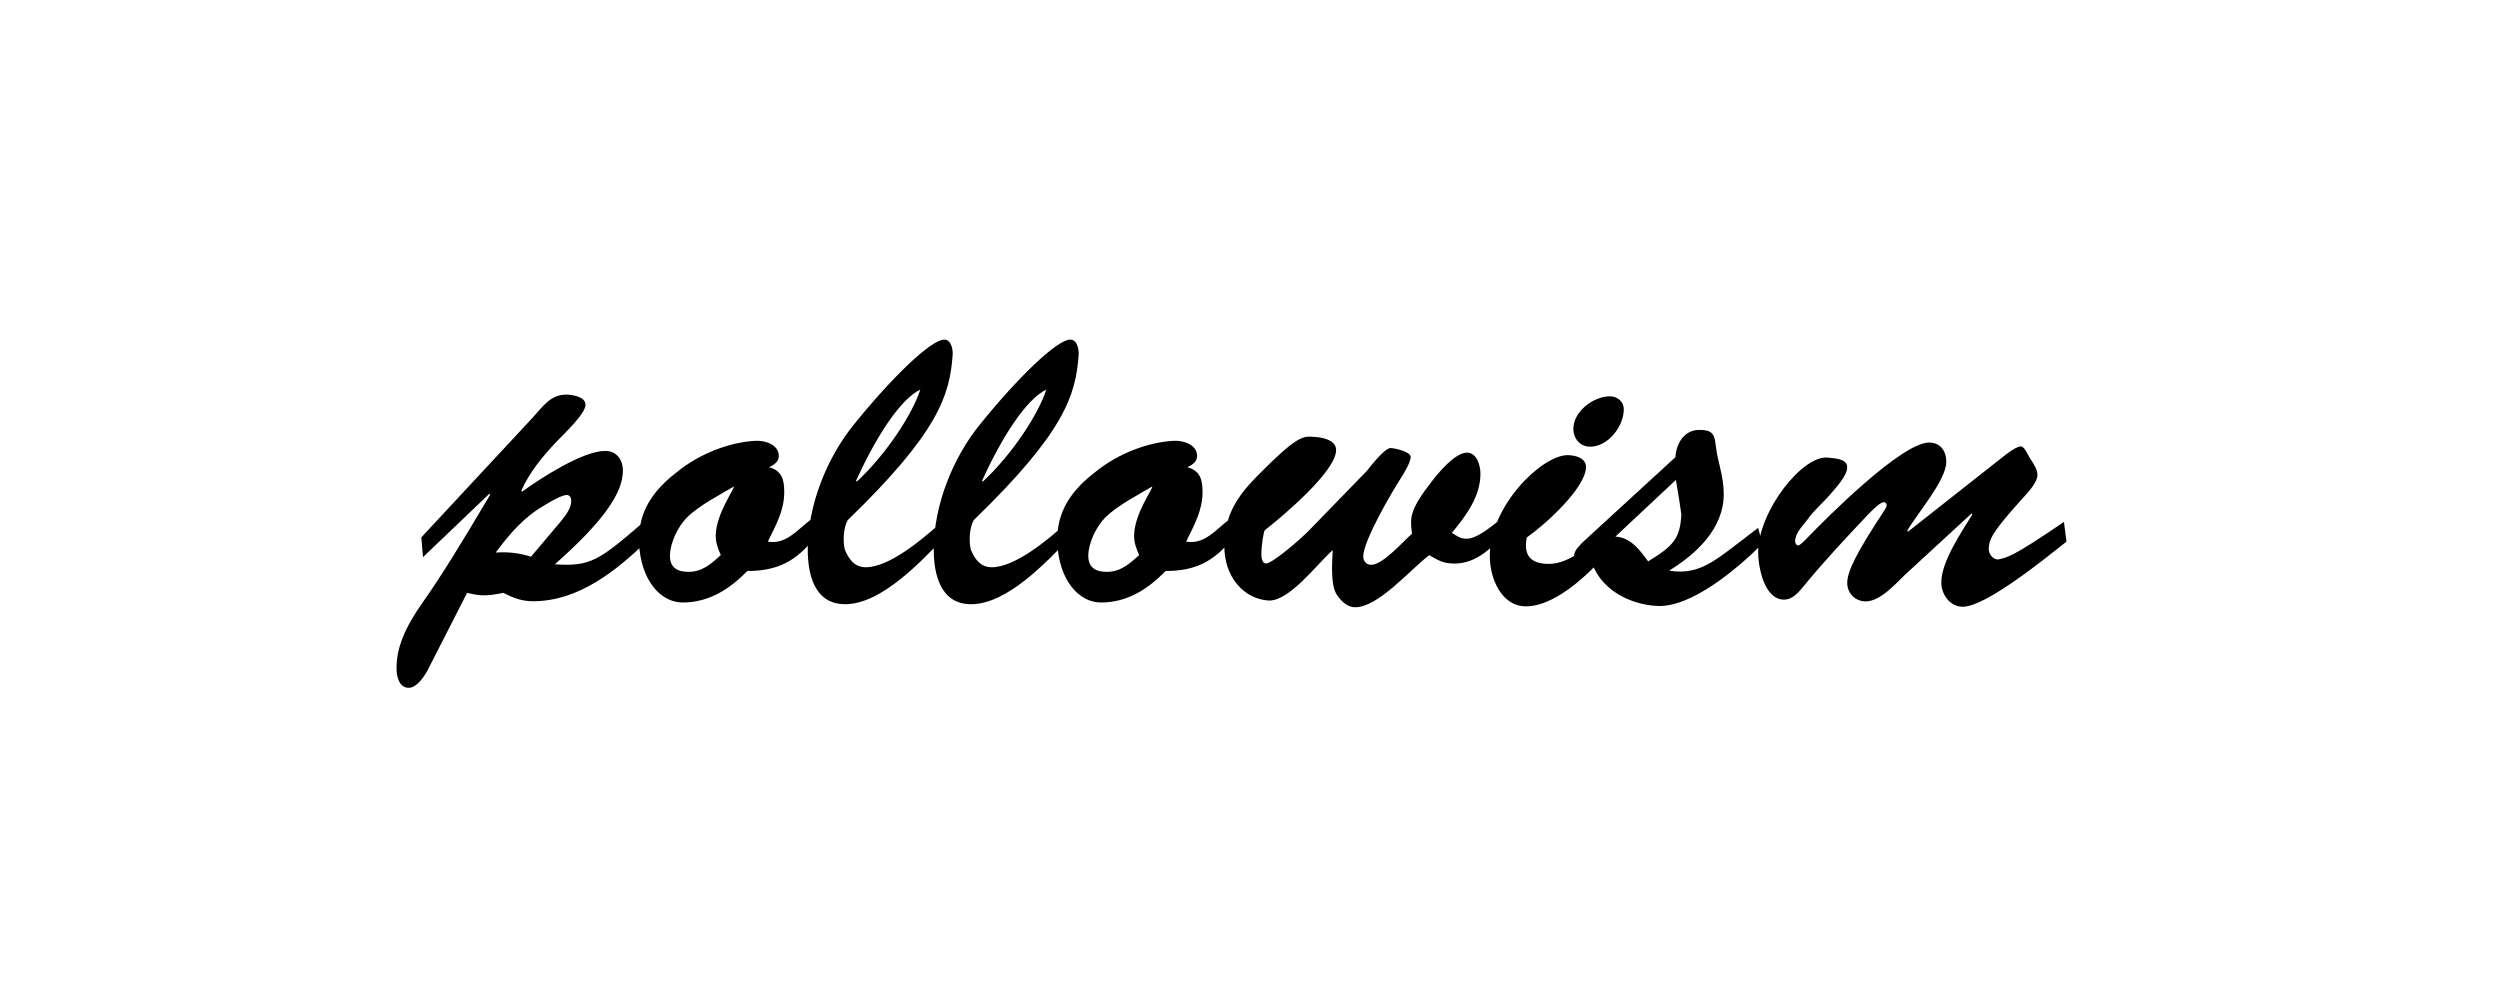 <?xml version="1.0" encoding="UTF-8"?>
<svg height="200" version="1.1" width="500" xmlns="http://www.w3.org/2000/svg" xmlns:xlink="http://www.w3.org/1999/xlink">
 <rect width="100%" height="100%" fill="#808080" stroke="none"/>
 <path d="M0,0 l500,0 l0,200 l-500,0 Z M0,0" fill="rgb(255,255,255)" transform="matrix(1,0,0,-1,0,200)"/>
 <path d="M106.19,88.65 c-2.27,0.76,-4.62,1.01,-7.06,0.84 c2.27,3.02,4.62,5.88,7.73,8.15 c1.09,0.76,5.12,3.36,6.47,3.36 c0.67,0,0.92,-0.59,0.92,-1.18 c0,-1.51,-1.18,-2.94,-2.1,-4.12 Z M93.42,81.43 c1.09,-0.25,2.18,-0.5,3.36,-0.5 c1.34,0,2.6,0.25,3.86,0.5 c2.02,-1.01,3.7,-1.68,5.96,-1.68 c9.07,0,16.63,6.05,22.85,12.1 l-0.59,3.86 c-8.99,-7.73,-10.67,-9.07,-17.89,-8.57 c9.41,8.32,13.61,14.11,13.61,18.73 c0,2.18,-1.26,3.95,-3.53,3.95 c-4.54,0,-13.02,-5.54,-16.63,-8.15 l-0.17,0.17 c1.68,3.78,4.28,6.89,7.14,9.91 c1.34,1.43,5.71,5.46,5.71,7.31 c0,1.6,-2.69,2.02,-3.86,2.02 c-3.19,0,-4.7,-2.44,-6.72,-4.62 l-22.26,-23.94 l0.34,-3.95 l13.27,12.68 l0.17,-0.17 c-5.46,-9.24,-9.66,-16.13,-13.52,-21.59 c-3.44,-4.87,-5.29,-9.07,-5.21,-13.27 c0,-1.51,0.5,-3.78,2.44,-3.78 c1.6,0,3.11,2.27,3.78,3.53 Z M162.22,96.13 c-2.6,-1.93,-4.96,-5.12,-8.65,-4.45 c1.6,3.28,3.28,6.22,3.28,9.91 c0,2.52,-0.5,4.28,-3.02,4.96 c0.92,0.5,1.93,1.01,1.93,2.27 c0,2.27,-2.77,3.11,-4.62,3.02 c-5.12,-0.25,-11.17,-2.52,-15.71,-6.22 c-4.7,-3.61,-7.81,-7.81,-7.64,-14.11 c0.34,-7.64,4.37,-12.01,8.74,-12.01 c5.29,0,9.41,2.69,12.94,6.3 c6.13,0,9.83,2.02,13.61,6.8 Z M146.76,102.68 c0.34,-0.17,-3.61,-5.46,-3.61,-9.83 c0,-1.43,0.42,-2.52,1.01,-3.86 c-1.93,-1.76,-3.7,-3.36,-6.47,-3.36 c-2.1,0,-3.7,0.76,-3.7,3.19 c0,2.6,1.6,5.88,3.44,7.73 c2.52,2.44,6.47,4.45,9.32,6.13 Z M171.21,103.86 c3.95,8.65,8.74,16.21,12.85,18.23 c-1.51,-4.79,-6.72,-12.85,-12.68,-18.4 Z M187.59,94.95 c-3.36,-3.02,-9.83,-8.4,-14.45,-8.4 c-2.27,0,-3.44,1.68,-4.2,3.61 c-0.42,2.02,-0.17,4.37,0.59,5.8 c18.23,17.64,20.41,25.03,21,33.01 c0.08,1.09,-0.25,3.11,-1.68,3.11 c-2.69,0,-10.67,-7.81,-18.06,-16.97 c-5.46,-6.72,-9.24,-16.21,-9.24,-25.03 c0,-4.96,1.34,-10.92,7.48,-10.92 c7.22,0,15.12,8.48,19.74,13.27 Z M196.41,103.86 c3.95,8.65,8.74,16.21,12.85,18.23 c-1.51,-4.79,-6.72,-12.85,-12.68,-18.4 Z M212.79,94.95 c-3.36,-3.02,-9.83,-8.4,-14.45,-8.4 c-2.27,0,-3.44,1.68,-4.2,3.61 c-0.42,2.02,-0.17,4.37,0.59,5.8 c18.23,17.64,20.41,25.03,21,33.01 c0.08,1.09,-0.25,3.11,-1.68,3.11 c-2.69,0,-10.67,-7.81,-18.06,-16.97 c-5.46,-6.72,-9.24,-16.21,-9.24,-25.03 c0,-4.96,1.34,-10.92,7.48,-10.92 c7.22,0,15.12,8.48,19.74,13.27 Z M245.88,96.13 c-2.6,-1.93,-4.96,-5.12,-8.65,-4.45 c1.6,3.28,3.28,6.22,3.28,9.91 c0,2.52,-0.5,4.28,-3.02,4.96 c0.92,0.5,1.93,1.01,1.93,2.27 c0,2.27,-2.77,3.11,-4.62,3.02 c-5.12,-0.25,-11.17,-2.52,-15.71,-6.22 c-4.7,-3.61,-7.81,-7.81,-7.64,-14.11 c0.34,-7.64,4.37,-12.01,8.74,-12.01 c5.29,0,9.41,2.69,12.94,6.3 c6.13,0,9.83,2.02,13.61,6.8 Z M230.43,102.68 c0.34,-0.17,-3.61,-5.46,-3.61,-9.83 c0,-1.43,0.42,-2.52,1.01,-3.86 c-1.93,-1.76,-3.7,-3.36,-6.47,-3.36 c-2.1,0,-3.7,0.76,-3.7,3.19 c0,2.6,1.6,5.88,3.44,7.73 c2.52,2.44,6.47,4.45,9.32,6.13 Z M261.42,93.52 c-1.18,-1.18,-6.89,-6.22,-8.23,-6.22 c-0.76,0,-0.92,1.18,-0.92,1.85 c0,1.76,0.42,4.28,0.67,4.79 c3.44,2.69,14.28,11.76,14.28,16.04 c0,1.34,-1.18,2.52,-4.96,2.69 c-1.76,0.08,-3.28,-0.25,-10.42,-7.48 c-4.2,-4.2,-6.8,-7.81,-6.97,-14.03 c-0.17,-6.72,4.12,-11.0,8.82,-11.26 c4.12,-0.25,9.74,7.31,12.85,10.08 c-0.5,-7.98,0.59,-8.65,1.51,-9.83 c0.84,-0.92,1.76,-1.6,3.02,-1.6 c4.62,0,11.17,7.73,14.78,10.42 c1.85,-1.09,2.86,-1.68,5.04,-1.68 c3.86,0,6.72,2.44,9.24,5.04 l-0.17,3.7 c-1.6,-1.26,-4.54,-3.78,-6.64,-3.78 c-1.26,0,-1.85,0.5,-2.94,1.18 c2.77,3.36,5.71,7.22,5.71,11.84 c0,1.51,-0.67,4.2,-2.69,4.2 c-2.44,0,-5.8,-4.12,-7.14,-5.88 c-4.37,-5.63,-4.28,-7.14,-3.86,-10.33 c-1.76,-1.51,-5.8,-6.22,-8.15,-6.22 c-1.01,0,-1.6,0.76,-1.6,1.68 c0,3.11,5.71,12.85,7.56,15.71 c0.59,0.92,1.93,3.11,1.93,4.2 c0,1.01,-3.19,1.76,-4.03,1.76 c-1.18,0,-4.12,-3.78,-4.79,-4.62 Z M321.99,94.11 c-3.36,-2.44,-7.73,-6.89,-12.18,-6.89 c-3.86,0,-5.12,1.85,-4.45,5.29 c3.53,2.44,11.84,9.91,11.84,14.11 c0,1.85,-2.27,2.35,-3.7,2.35 c-5.04,0,-15.54,-10.0,-15.54,-20.24 c0,-4.28,2.27,-10.0,7.22,-10.0 c6.38,0,13.78,7.56,17.56,12.18 Z M318.04,110.66 c3.61,0,6.72,4.12,6.72,7.48 c0,1.51,-1.26,2.6,-2.77,2.6 c-3.28,0,-7.31,-3.02,-7.31,-6.47 c0,-2.02,1.34,-3.61,3.36,-3.61 Z M335.18,104.02 c0.5,-2.86,0.84,-5.12,1.09,-6.89 c-0.25,-4.87,-1.6,-6.3,-6.64,-9.41 c-1.6,2.18,-3.44,4.79,-6.55,4.96 Z M346.6,90.58 c-4.12,-3.11,-7.39,-5.63,-12.77,-4.7 c5.38,3.28,10.92,8.4,10.92,15.29 c0,3.7,-1.26,6.55,-1.6,9.74 c-0.25,2.35,-0.76,3.11,-3.28,3.11 c-3.02,0,-4.62,-2.69,-4.79,-5.46 l-18.23,-16.72 c-0.67,-0.67,-2.02,-1.85,-2.02,-2.94 c0,-0.76,0.59,-1.6,1.43,-1.6 c0.76,0,1.34,0.59,1.85,1.09 c1.51,-6.13,7.73,-9.32,13.36,-9.58 c6.72,-0.34,15.88,7.31,21,12.43 l-0.84,3.19 Z M394.31,97.3 l0.17,-0.17 c-2.1,-3.44,-6.22,-9.41,-6.22,-13.61 c0,-2.44,1.76,-4.87,4.28,-4.87 c4.7,0,16.8,9.91,20.75,13.02 l-0.5,3.95 c-10.33,-7.06,-11.26,-7.06,-13.02,-7.48 c-1.01,-0.25,-2.1,1.09,-2.02,2.1 c0.08,1.93,0.59,3.28,7.14,10.5 c0.92,1.01,2.6,2.86,2.6,4.28 c0,1.18,-0.92,2.44,-1.51,3.36 c-0.25,0.34,-1.09,2.35,-1.76,2.35 c-1.01,0,-3.11,-1.68,-3.95,-2.35 l-18.65,-14.7 l-0.17,0.17 c1.85,3.28,7.81,10.08,7.81,13.78 c0,2.18,-1.18,3.86,-3.44,3.86 c-5.46,0,-20.41,-14.95,-24.53,-19.24 c-0.25,-0.25,-1.26,-1.34,-1.68,-1.34 c-0.34,0,-0.59,0.59,-0.59,0.76 c0,1.76,1.51,3.11,2.44,4.37 c1.26,1.85,3.11,3.36,4.62,5.12 c1.01,1.18,3.36,3.7,3.36,5.38 c0,1.76,-2.52,1.76,-3.78,1.93 c-5.04,0.67,-13.94,-10.58,-14.03,-18.82 c0,-3.02,1.18,-9.58,5.21,-9.58 c1.51,0,2.69,1.26,3.61,2.35 c3.95,4.87,8.65,9.91,13.02,14.53 c0.59,0.59,2.44,2.6,3.28,2.6 c0.34,0,0.59,-0.25,0.59,-0.59 c0,-0.25,-0.34,-0.92,-0.5,-1.09 c-5.46,-8.32,-7.48,-12.18,-7.39,-14.62 c0.08,-2.02,1.68,-3.53,3.7,-3.53 c2.86,0,5.88,3.44,7.81,5.29 Z M394.31,97.3" fill="rgb(0,0,0)" transform="matrix(1,0,0,-1,0,200)"/>
</svg>